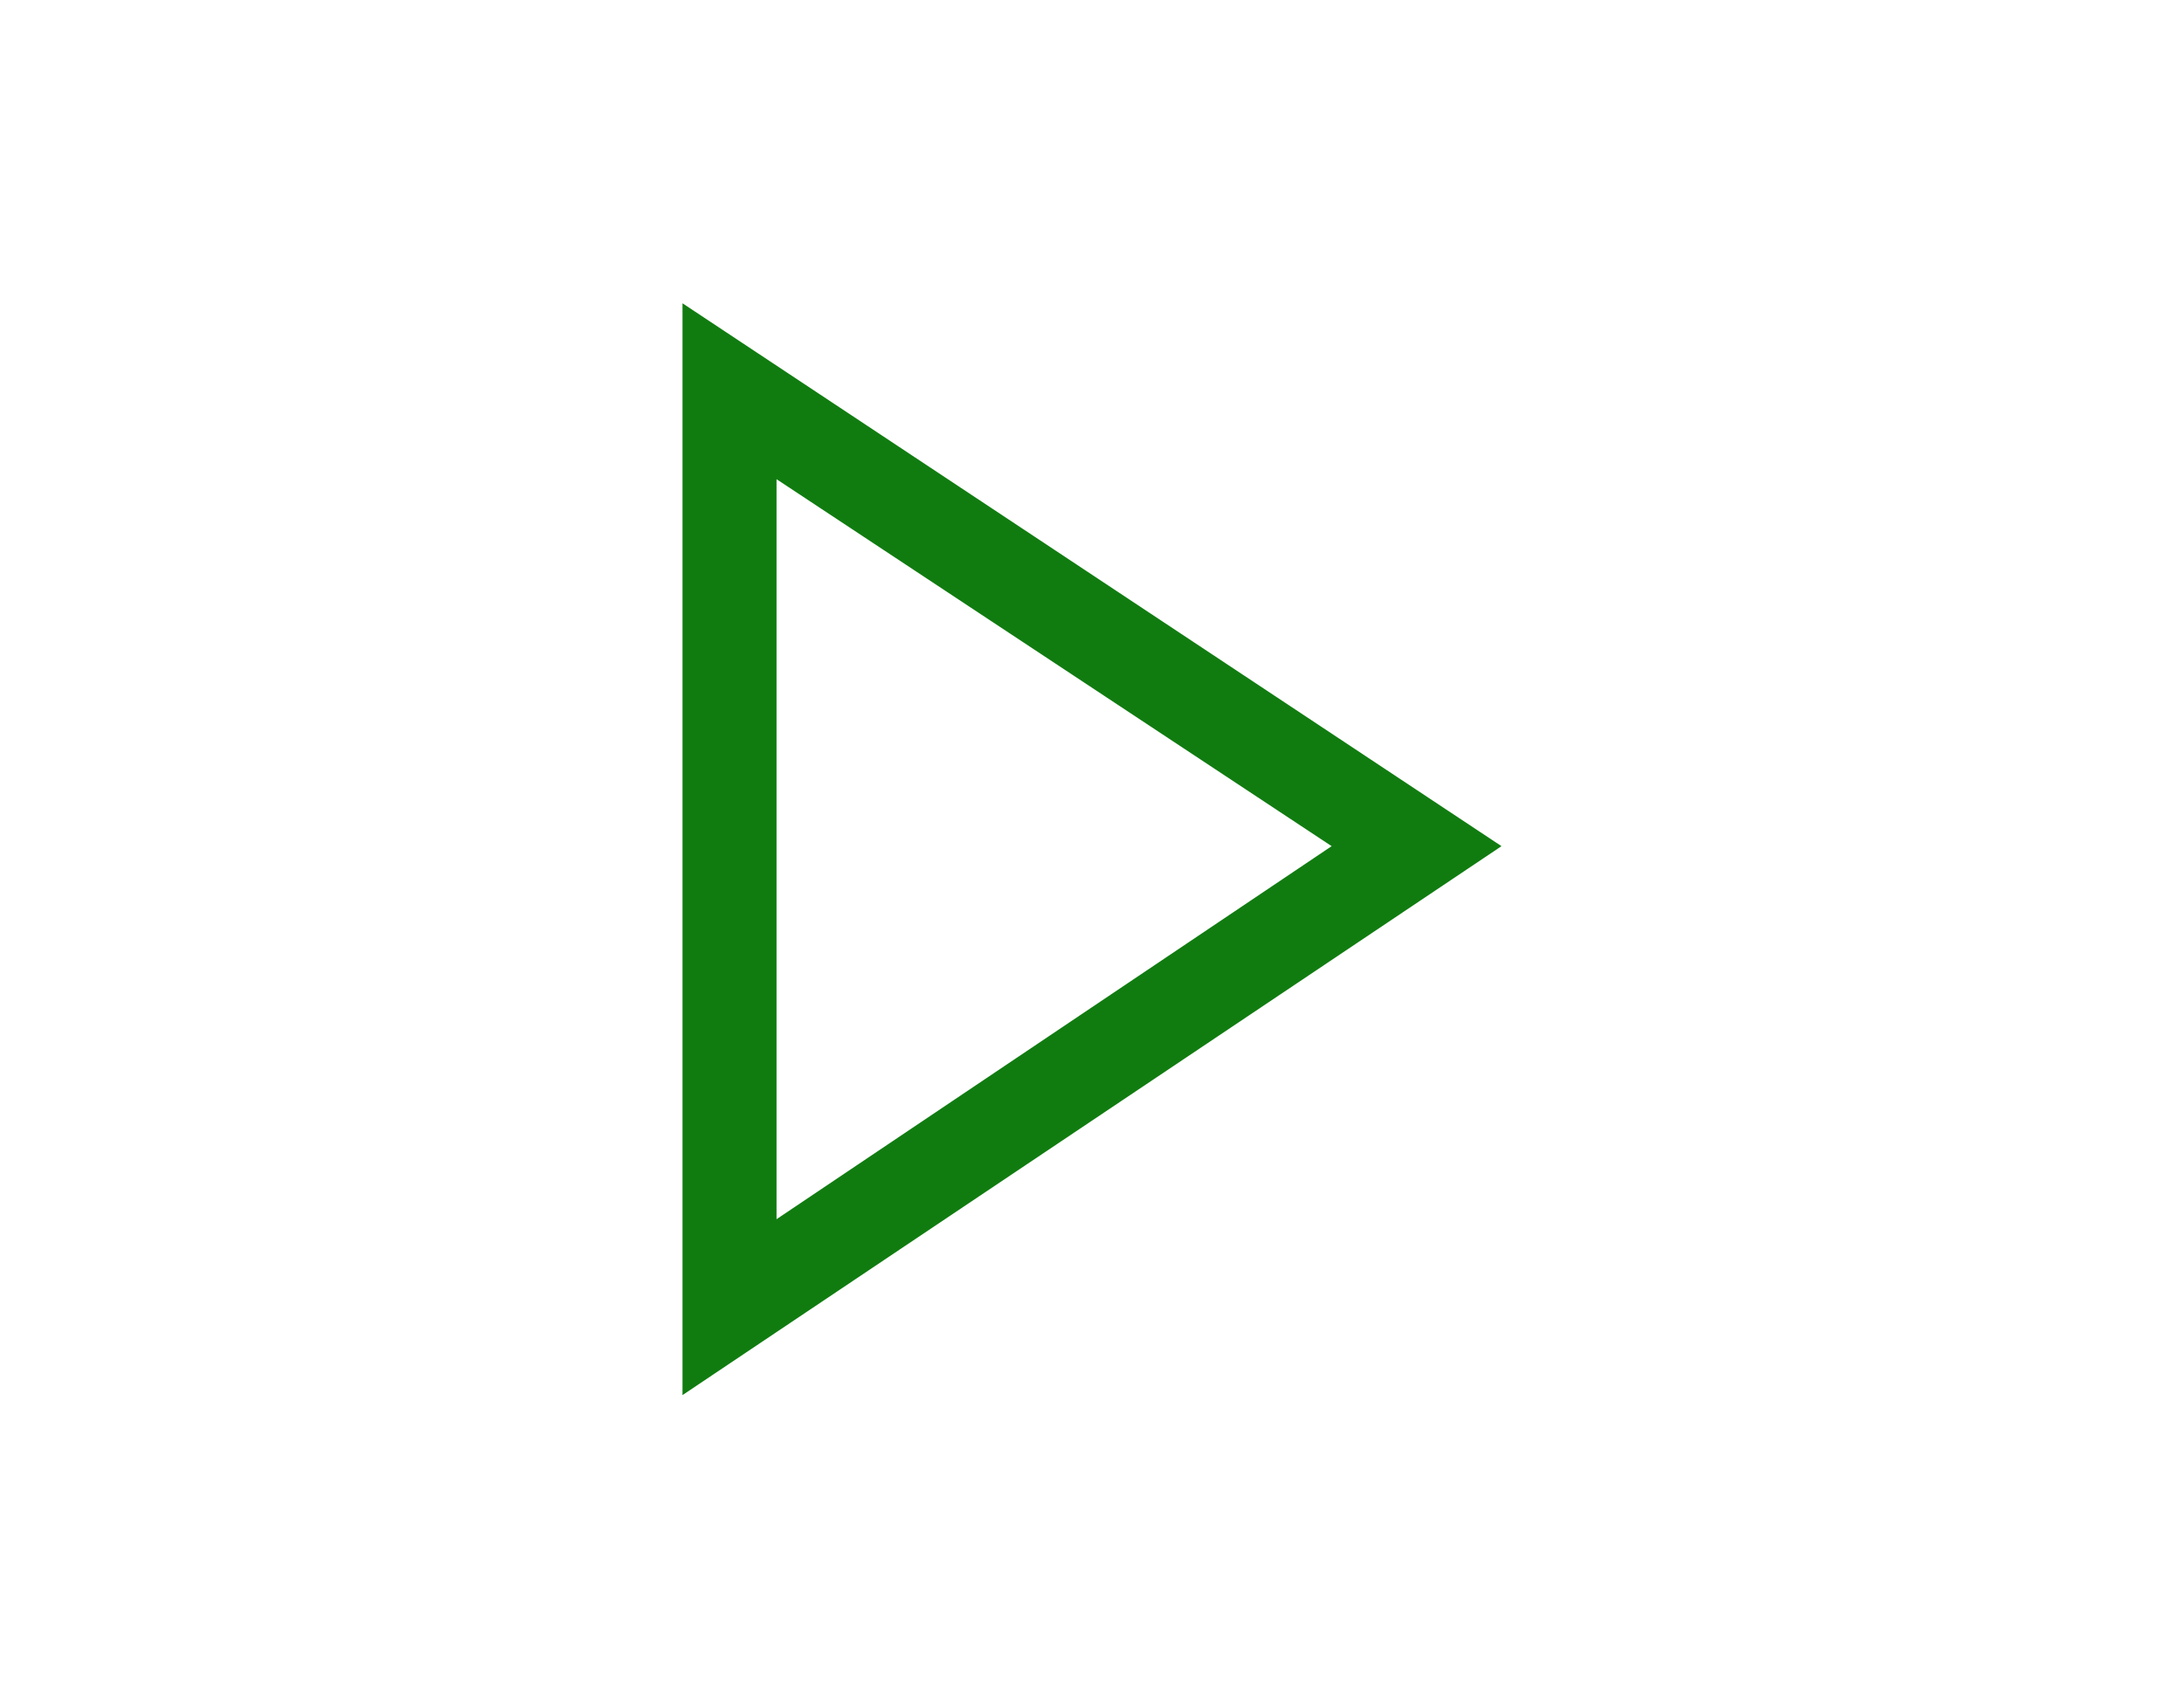 <?xml version="1.0" encoding="UTF-8"?>
<!-- Generator: Adobe Illustrator 25.3.1, SVG Export Plug-In . SVG Version: 6.00 Build 0)  -->
<svg version="1.1" id="Layer_1" xmlns="http://www.w3.org/2000/svg" xmlns:xlink="http://www.w3.org/1999/xlink" x="0px" y="0px" viewBox="0 0 72 56" style="enable-background:new 0 0 72 56;" xml:space="preserve">
<style type="text/css">
	.st0{fill:#FFFFFF;}
	.st1{fill:#107C10;}
</style>
<rect x="0" class="st0" width="72" height="56"/>
<g>
	<path class="st1" d="M22.5,46V10l27,17.9L22.5,46z M25.6,15.8v24.4l18.3-12.3L25.6,15.8z"/>
</g>
</svg>